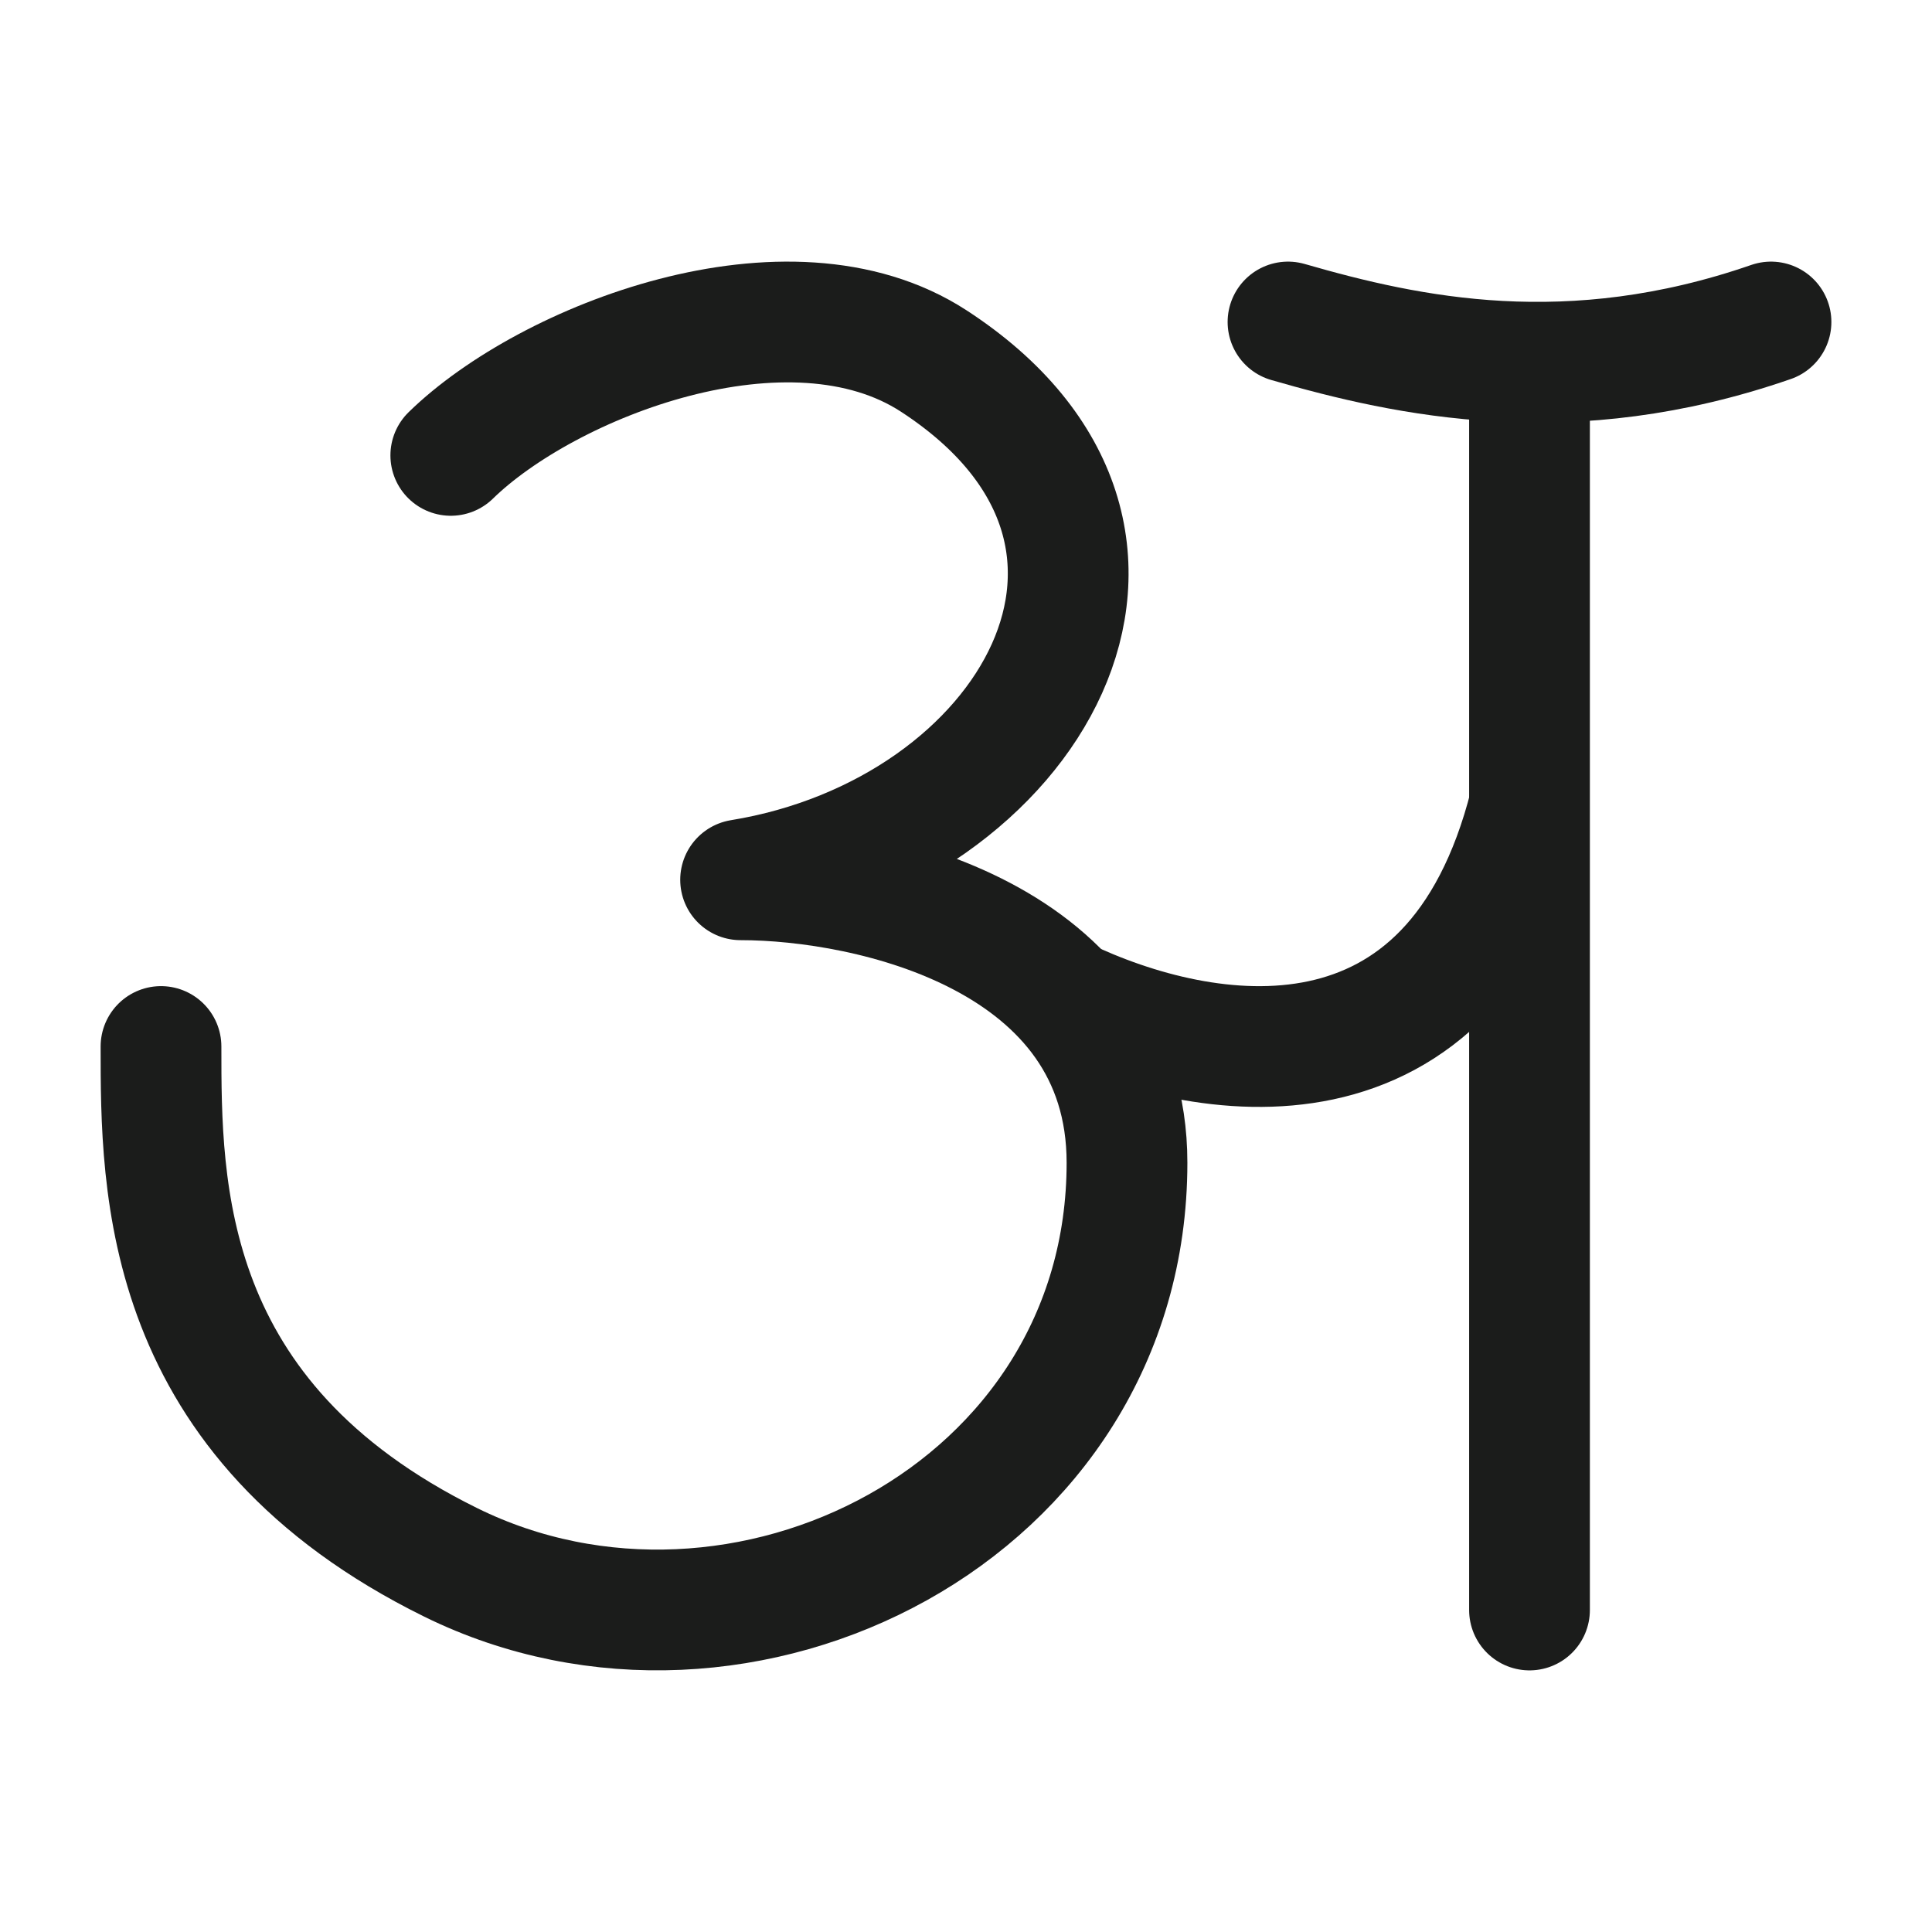<svg width="24" height="24" viewBox="0 0 24 24" fill="none" xmlns="http://www.w3.org/2000/svg">
<g id="alphabet-hindi">
<path id="Vector" d="M5.6 5.657C6.8 4.485 9.8 3.314 11.6 4.485C14.949 6.665 12.8 10.343 9.2 10.929C10.8 10.929 14 11.632 14 14.444C14 18.794 9.2 21.184 5.6 19.409C2 17.634 2 14.757 2 13" stroke="#1B1C1B" stroke-width="1.5" stroke-linecap="round" stroke-linejoin="round"/>
<path id="Vector_2" d="M19.001 10C18.052 13.75 14.973 13.246 13.199 12.394" stroke="#1B1C1B" stroke-width="1.5" stroke-linejoin="round"/>
<path id="Vector_3" d="M19 5V20" stroke="#1B1C1B" stroke-width="1.5" stroke-linecap="round" stroke-linejoin="round"/>
<path id="Vector_4" d="M16 4C17.5 4.433 19.5 4.866 22 4" stroke="#1B1C1B" stroke-width="1.5" stroke-linecap="round" stroke-linejoin="round"/>
</g>
</svg>
